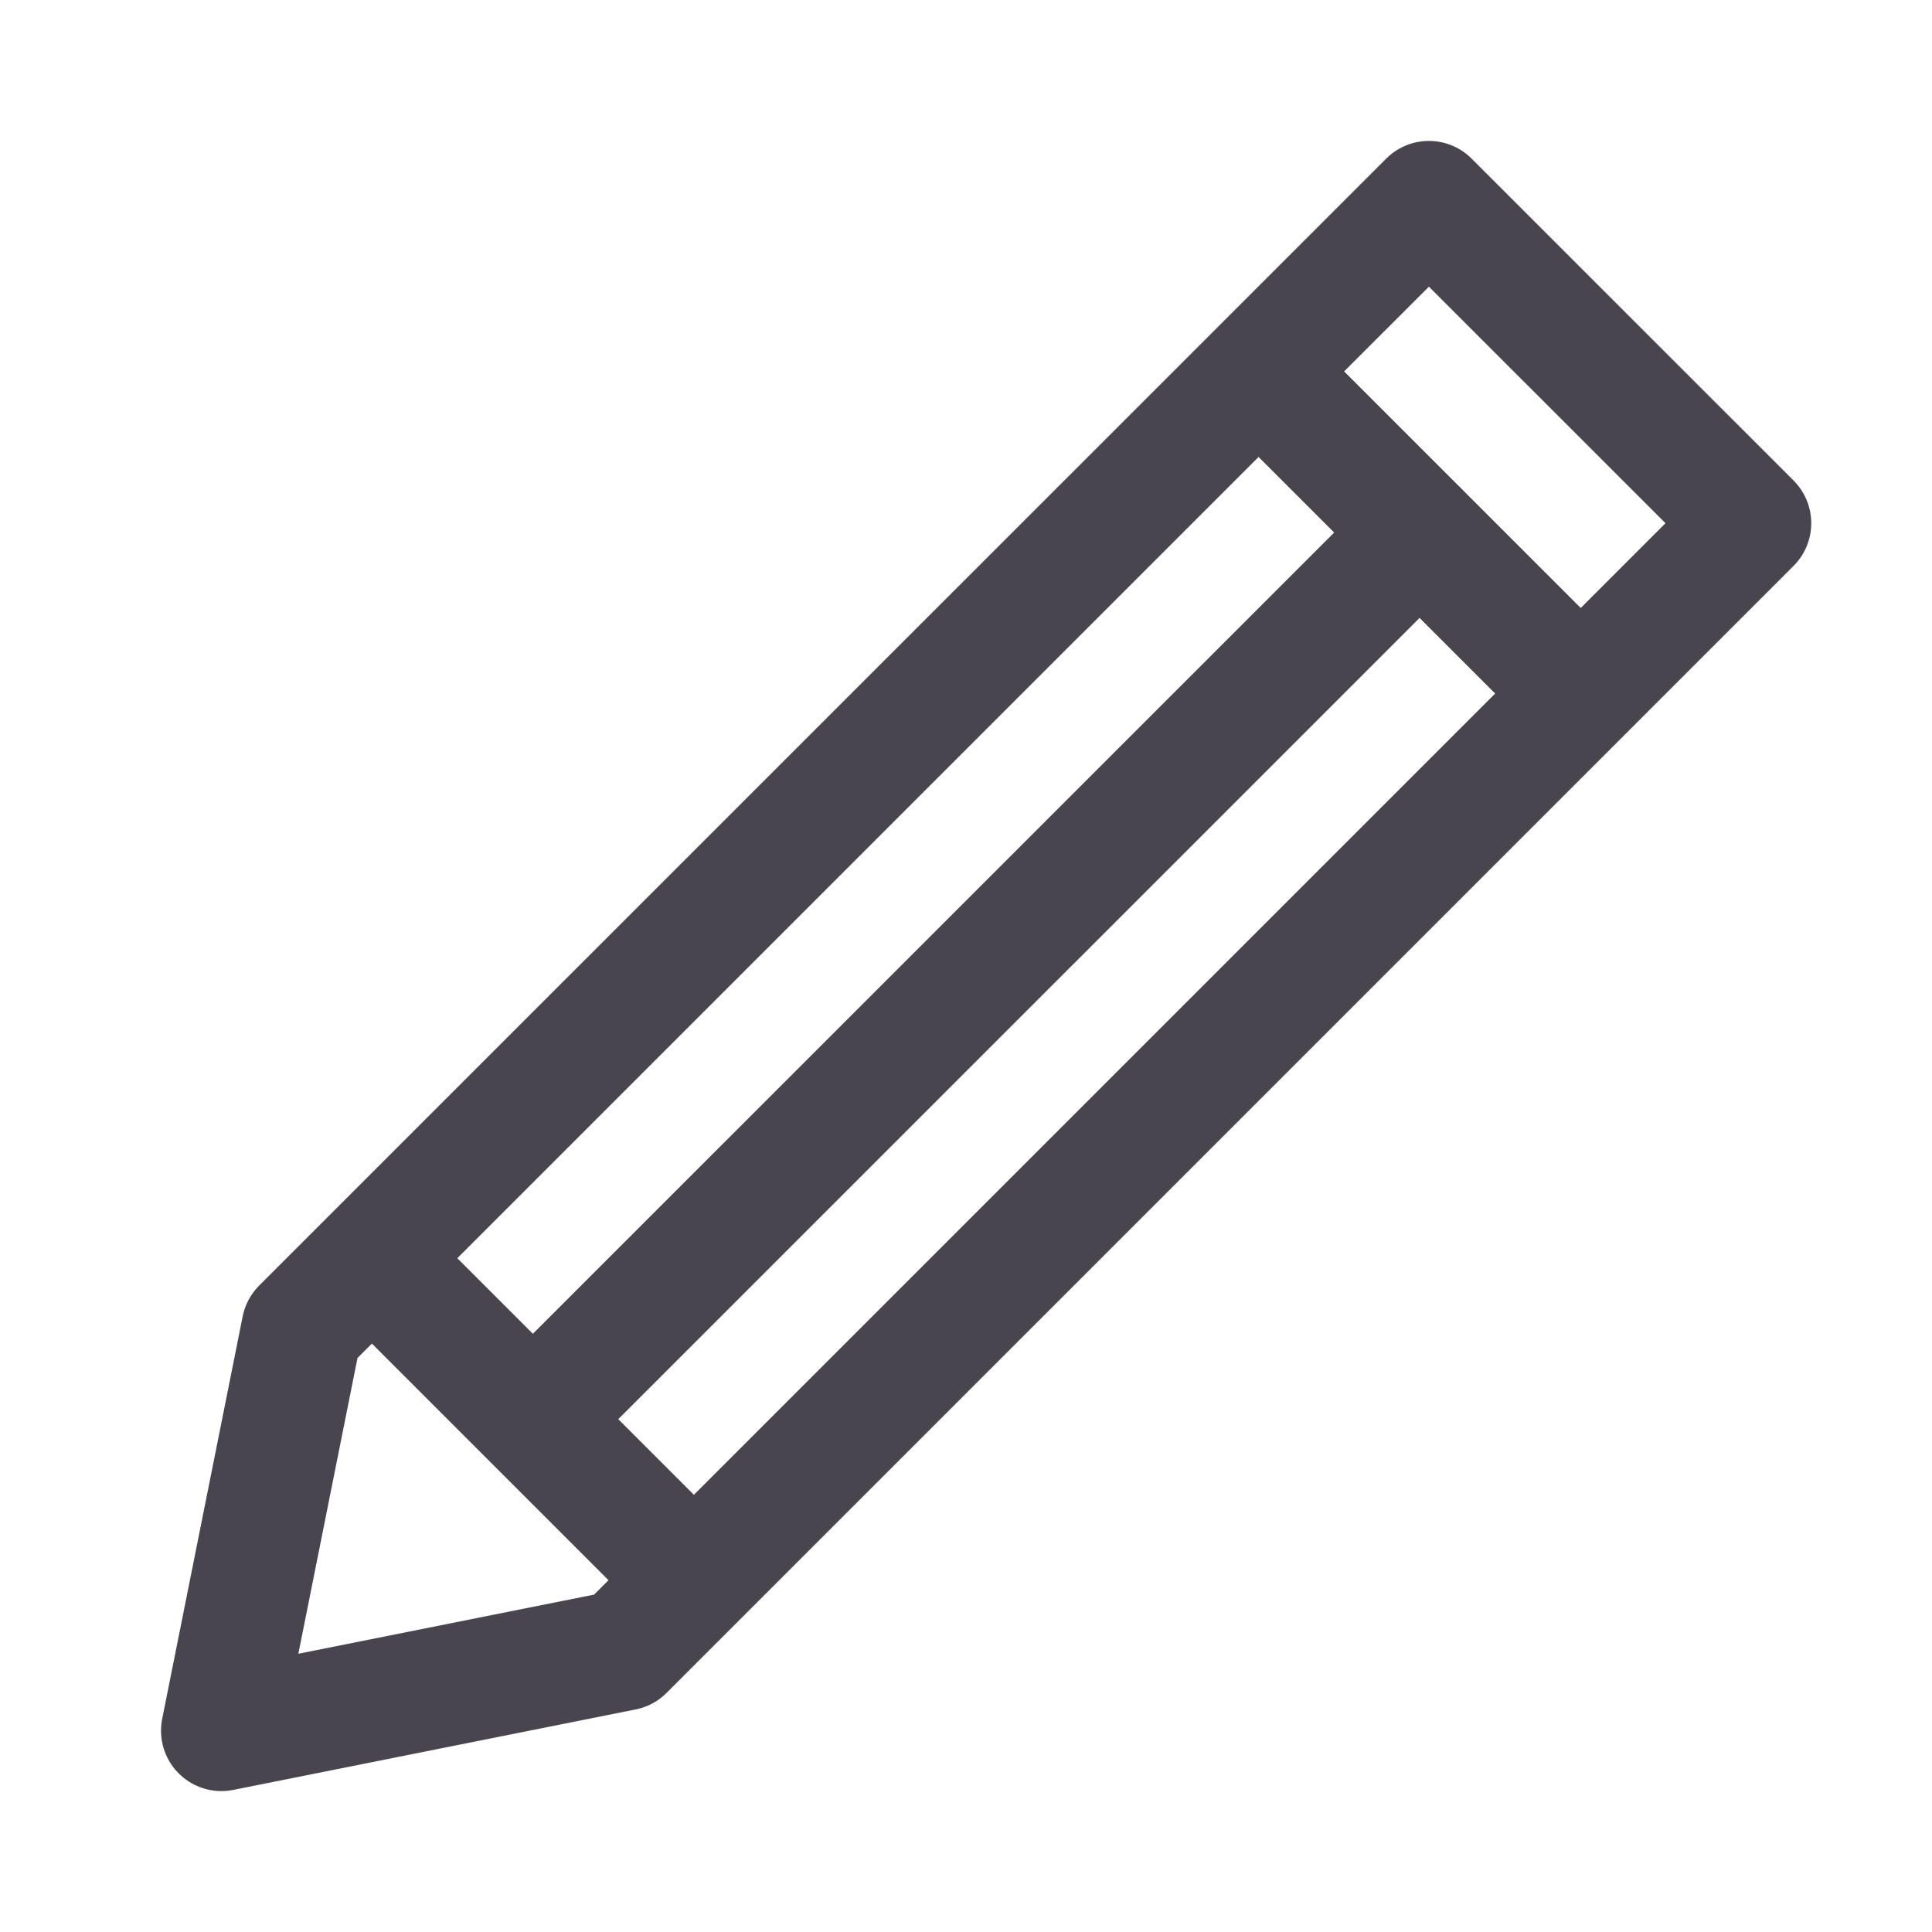 <svg width="32" height="32" viewBox="0 0 32 32" fill="none" xmlns="http://www.w3.org/2000/svg">
<path d="M5 22L23.667 3.334L29 8.666L10.333 27.333L3.667 28.666L5 22Z" stroke="#49454E" stroke-width="2" stroke-linecap="round" stroke-linejoin="round"/>
<path d="M20.902 6.208L26.125 11.43" stroke="#49454E" stroke-width="2" stroke-linecap="round" stroke-linejoin="round"/>
<path d="M20.902 6.208L26.125 11.43" stroke="#49454E" stroke-width="2" stroke-linecap="round" stroke-linejoin="round"/>
<path d="M6.541 21.221L11.111 25.791" stroke="#49454E" stroke-width="2" stroke-linecap="round" stroke-linejoin="round"/>
<path d="M9.152 23.18L23.514 8.819" stroke="#49454E" stroke-width="2" stroke-linecap="round" stroke-linejoin="round"/>
</svg>
